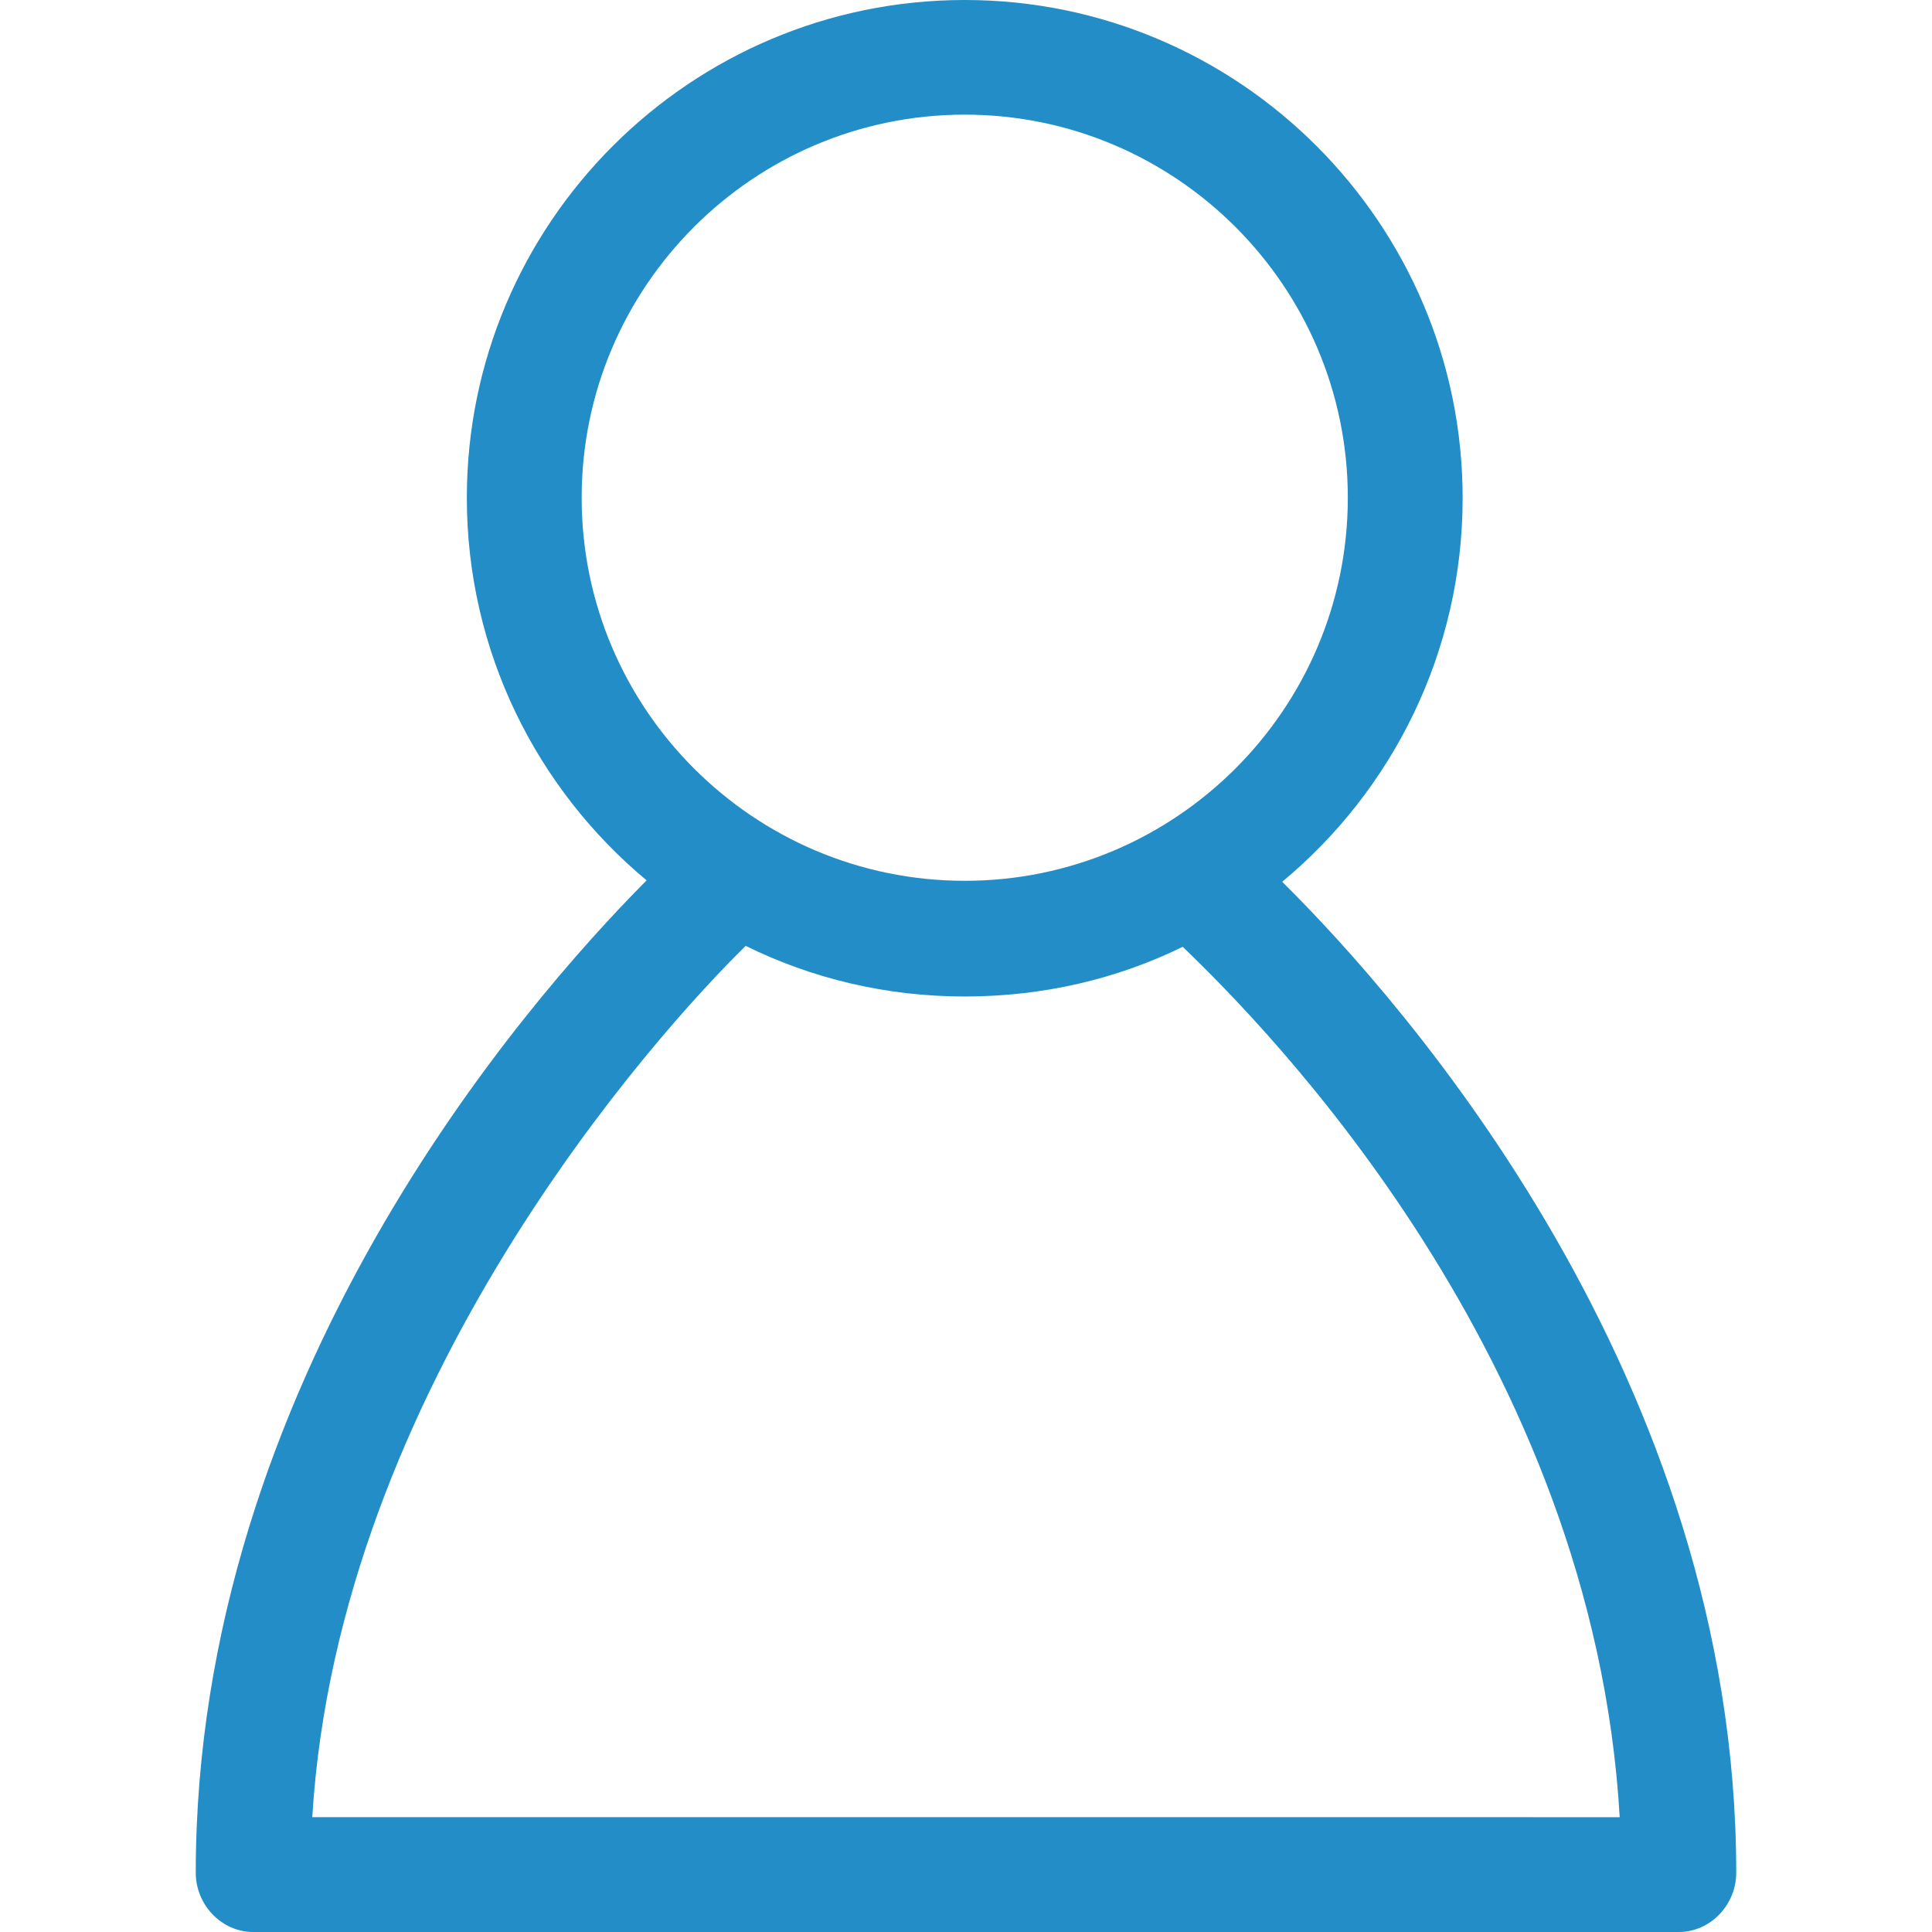 <?xml version="1.0" encoding="iso-8859-1"?>
<!-- Generator: Adobe Illustrator 19.1.0, SVG Export Plug-In . SVG Version: 6.00 Build 0)  -->
<svg xmlns="http://www.w3.org/2000/svg" xmlns:xlink="http://www.w3.org/1999/xlink" version="1.1" id="Capa_1" x="0px" y="0px" viewBox="0 0 67.308 67.308" style="enable-background:new 0 0 67.308 67.308;" xml:space="preserve" width="512px" height="512px">
<g>
	<g>
		<path d="M8.82,67.308h49.668c1.104,0,2-0.955,2-2.06c0-17.244-11.565-30.315-15.818-34.528c3.837-3.185,6.286-8.001,6.286-13.366    C50.956,7.789,43.175,0,33.61,0S16.264,7.778,16.264,17.343c0,5.353,2.439,10.143,6.263,13.328    C18.194,35.026,6.82,48.15,6.82,65.249C6.82,66.354,7.715,67.308,8.82,67.308z M20.264,17.34c0-7.359,5.987-13.346,13.346-13.346    S46.956,9.981,46.956,17.34S40.969,30.686,33.61,30.686S20.264,24.699,20.264,17.34z M25.979,32.953    c2.306,1.136,4.89,1.763,7.63,1.763c2.727,0,5.297-0.605,7.595-1.731c2.927,2.812,14.304,14.323,15.224,30.323H10.879    C11.788,48.308,22.867,35.999,25.979,32.953z" fill="#228dc7"/>
	</g>
</g>
<g>
</g>
<g>
</g>
<g>
</g>
<g>
</g>
<g>
</g>
<g>
</g>
<g>
</g>
<g>
</g>
<g>
</g>
<g>
</g>
<g>
</g>
<g>
</g>
<g>
</g>
<g>
</g>
<g>
</g>
</svg>
